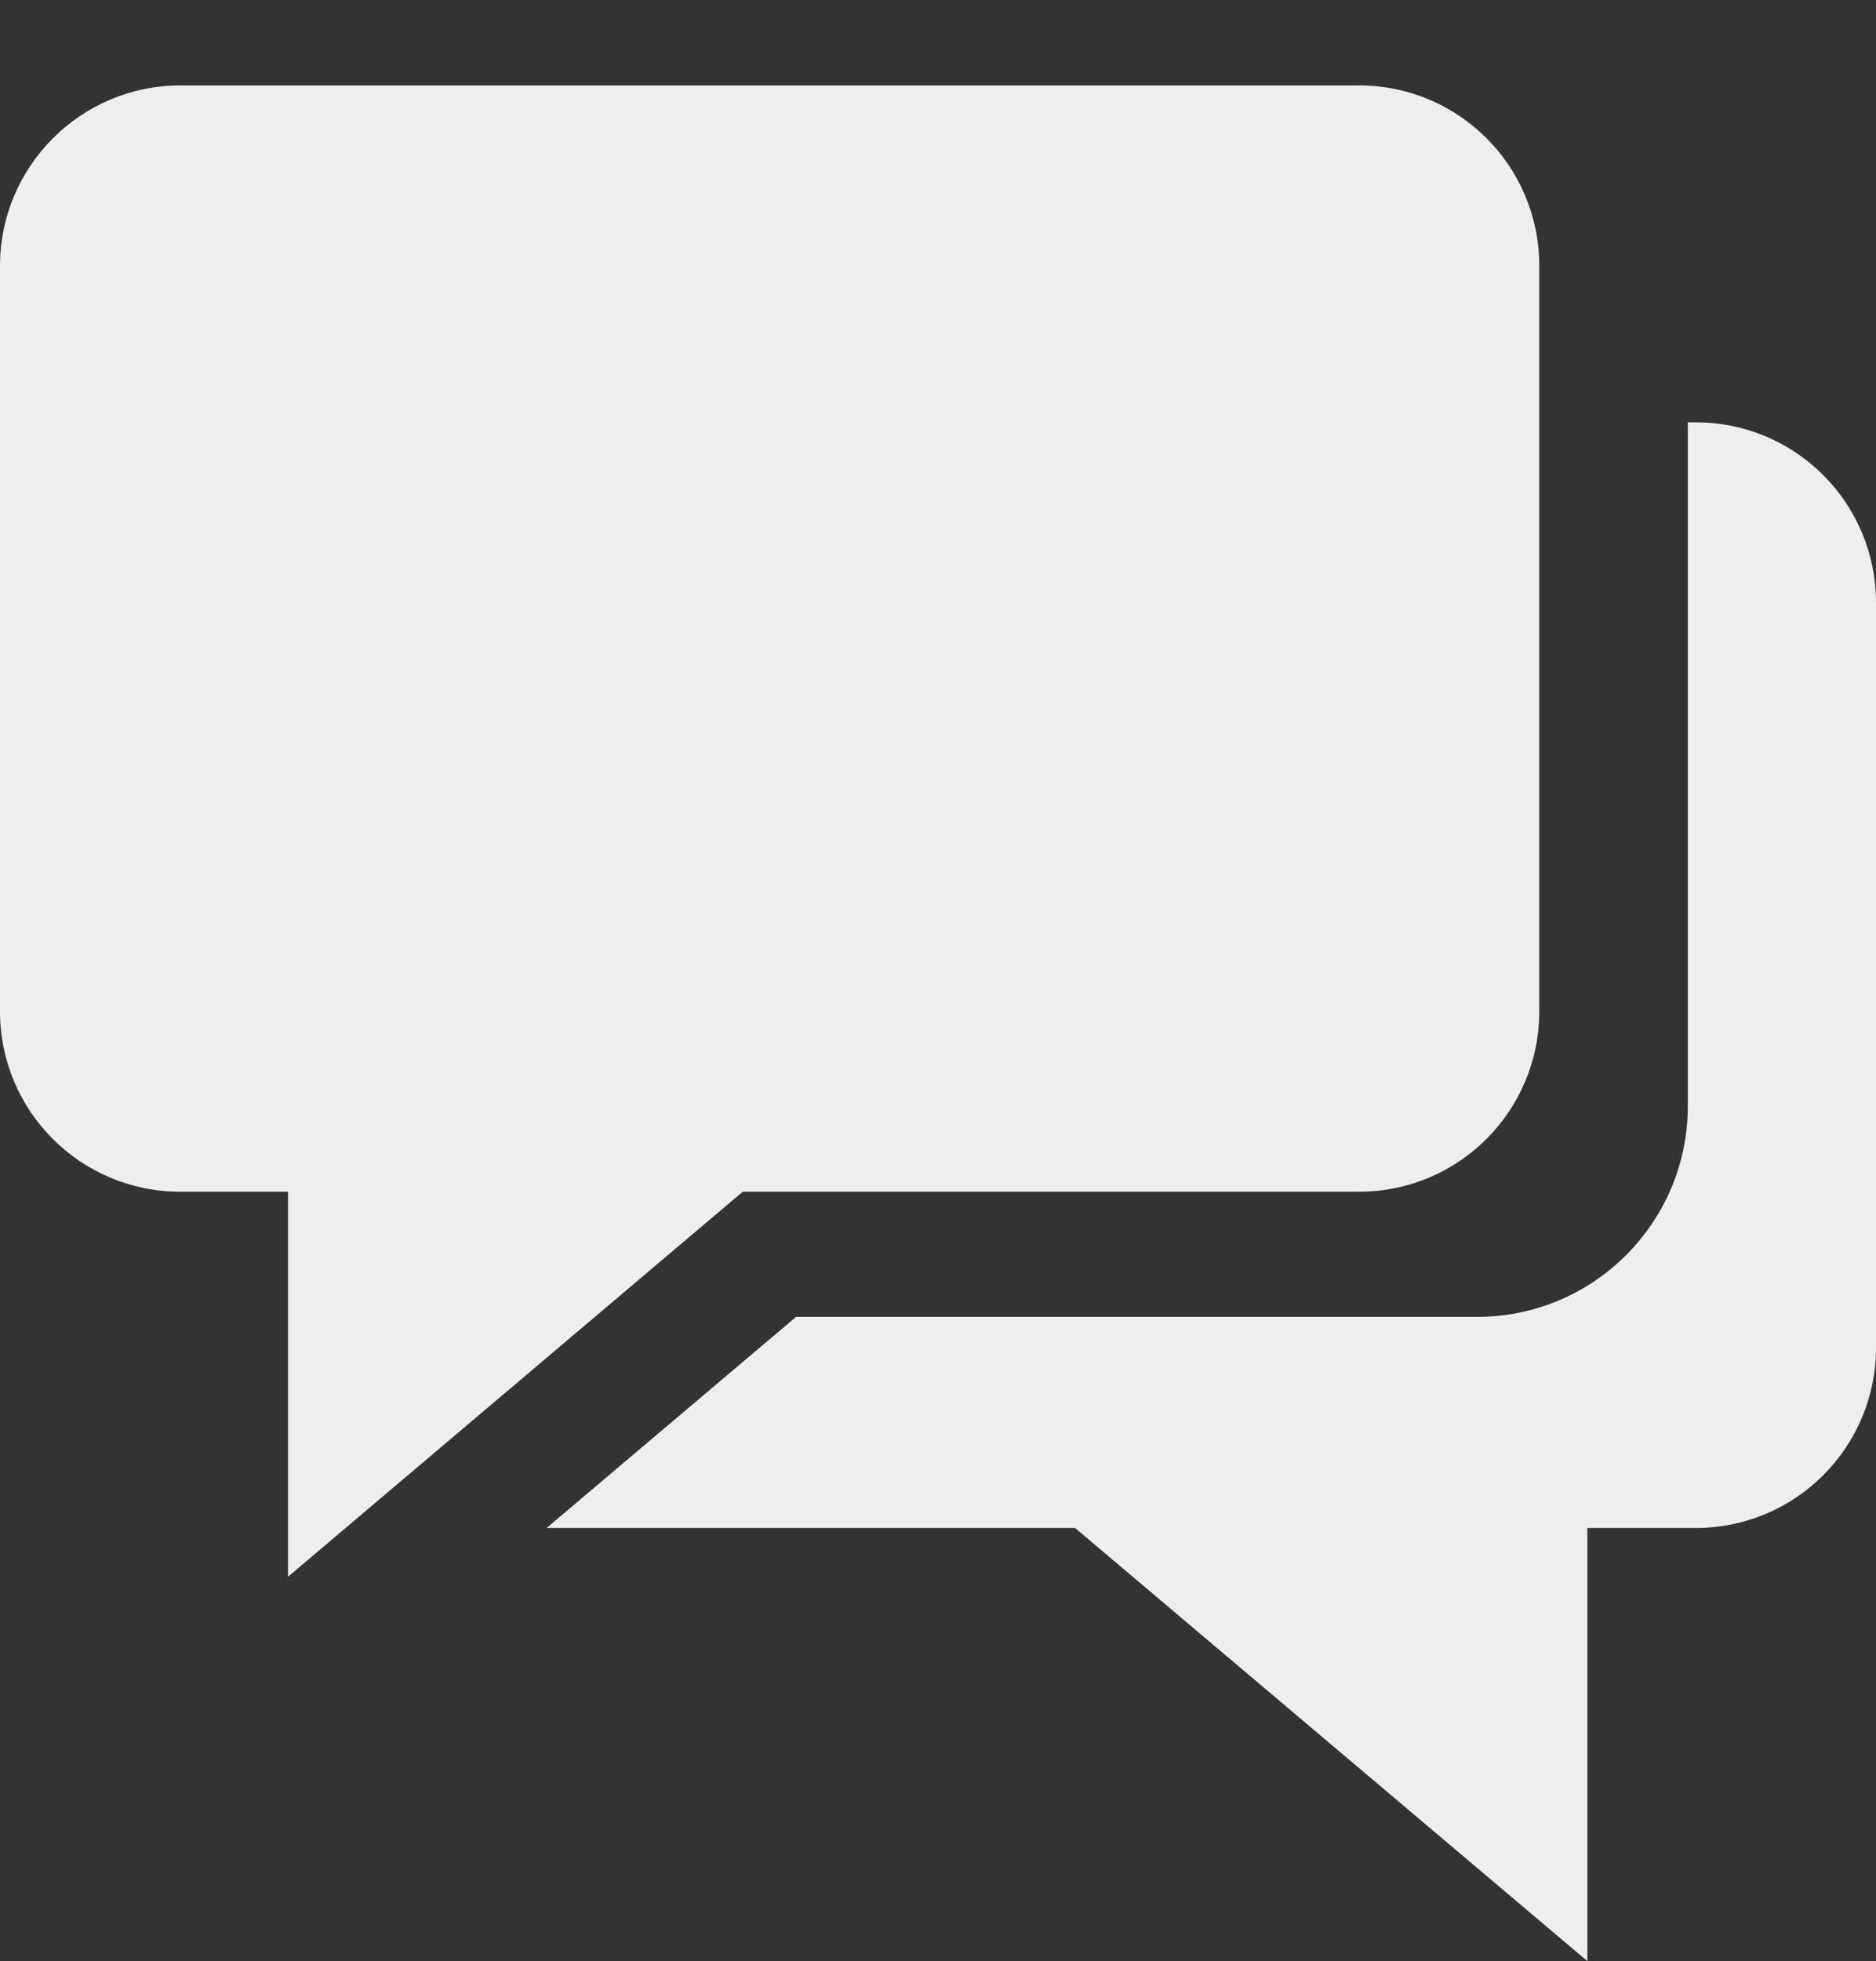 <?xml version="1.0" encoding="utf-8"?>
<!-- Generator: Adobe Illustrator 18.1.1, SVG Export Plug-In . SVG Version: 6.00 Build 0)  -->
<svg version="1.1" xmlns="http://www.w3.org/2000/svg" xmlns:xlink="http://www.w3.org/1999/xlink" x="0px" y="0px"
	 viewBox="0 0 312 326" enable-background="new 0 0 312 326" xml:space="preserve">
<rect x="0" y="0" width="312" height="326" fill="#333333" stroke="none"/>
<g id="Calque_1">
</g>
<g id="Calque_2">
</g>
<g id="Calque_3">
</g>
<g id="Calque_4">
	<path fill-rule="evenodd" clip-rule="evenodd" fill="#EEEEEE" d="M282,70.2h-1.3v113.7c0,19.3-15.7,35-35,35H132.4L90.9,254h87.9
		l85.2,72v-72H282c16.6,0,30-13.4,30-30V100.2C312,83.6,298.6,70.2,282,70.2z"/>
	<path fill-rule="evenodd" clip-rule="evenodd" fill="#EEEEEE" d="M30,14.2h196c16.6,0,30,13.4,30,30v123.9c0,16.6-13.4,30-30,30H30
		c-16.6,0-30-13.4-30-30V44.2C0,27.7,13.4,14.2,30,14.2z"/>
	<path fill-rule="evenodd" clip-rule="evenodd" fill="#EEEEEE" d="M47.9,174H152L47.9,262.1V174z"/>
</g>
<g id="Calque_5">
</g>
</svg>
